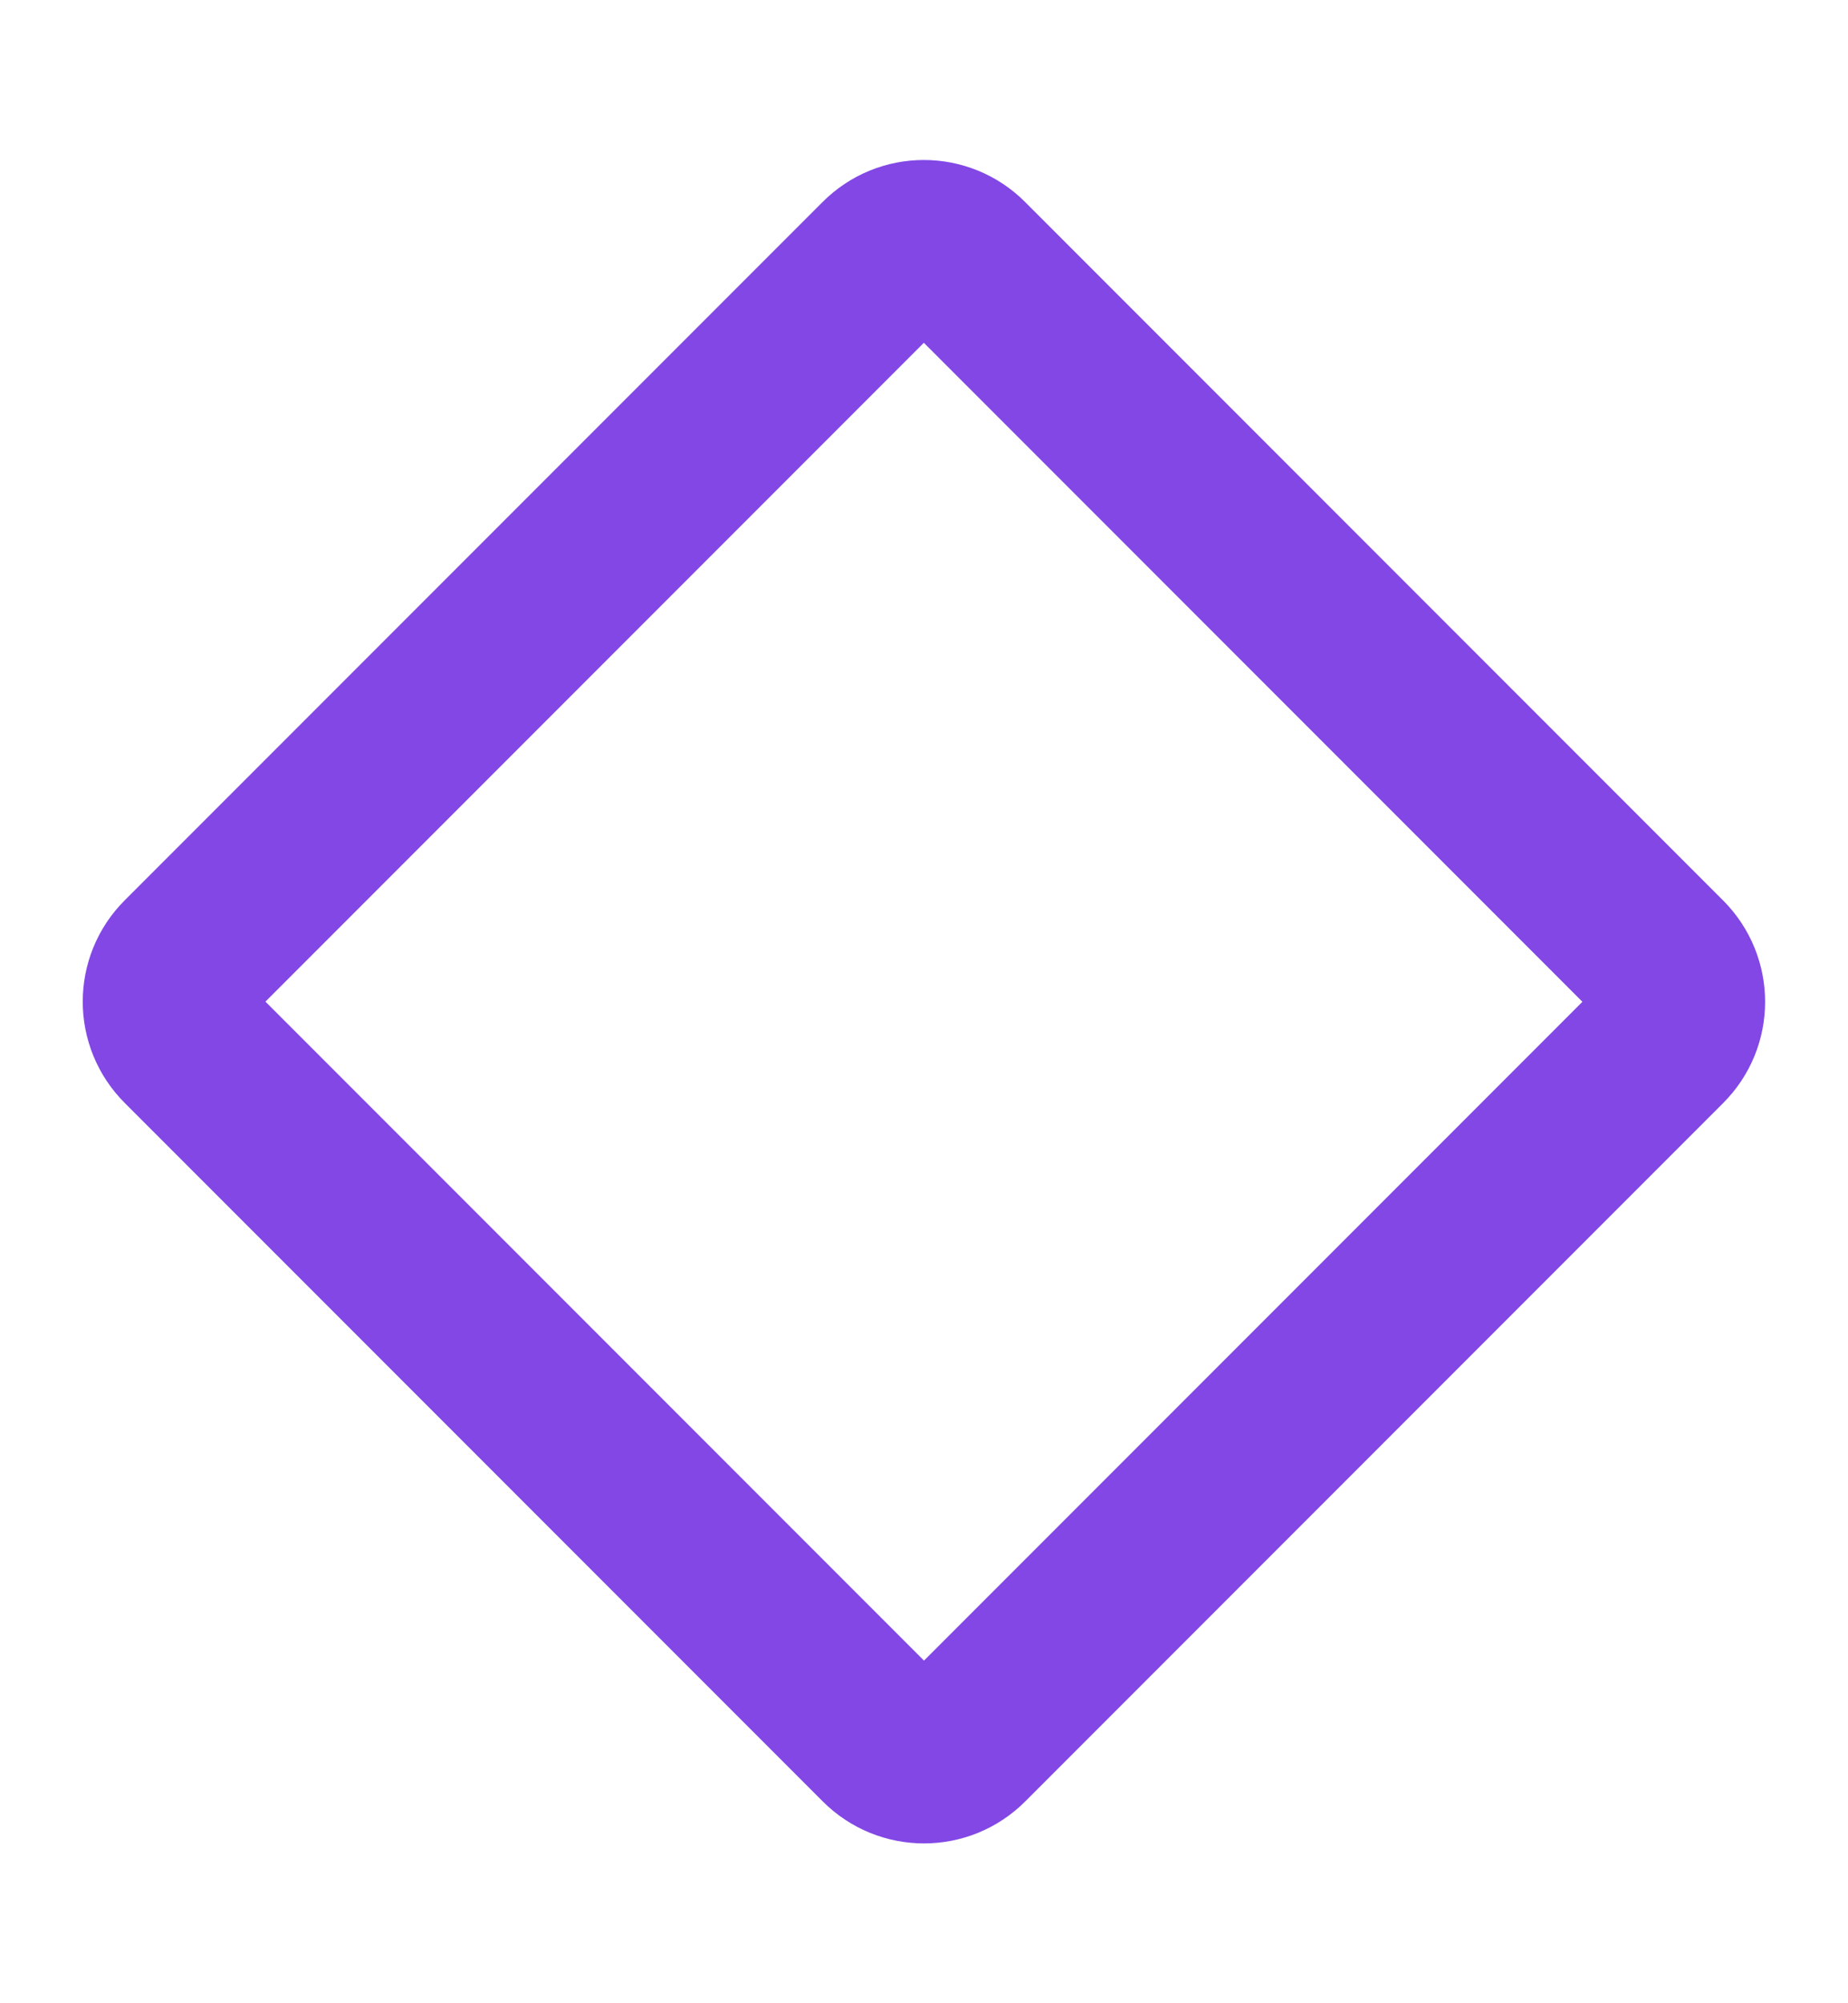 <svg width="12" height="13" viewBox="0 0 12 13" fill="none" xmlns="http://www.w3.org/2000/svg">
<path d="M5.734 1.704L1.203 6.235C1.056 6.381 1.056 6.619 1.203 6.765L5.735 11.297C5.881 11.444 6.119 11.444 6.265 11.297L10.796 6.766C10.943 6.62 10.943 6.383 10.796 6.236L6.264 1.704C6.118 1.557 5.88 1.557 5.734 1.704Z" stroke="#8247E5" stroke-width="1.111" stroke-linecap="round" stroke-linejoin="round"/>
</svg>
